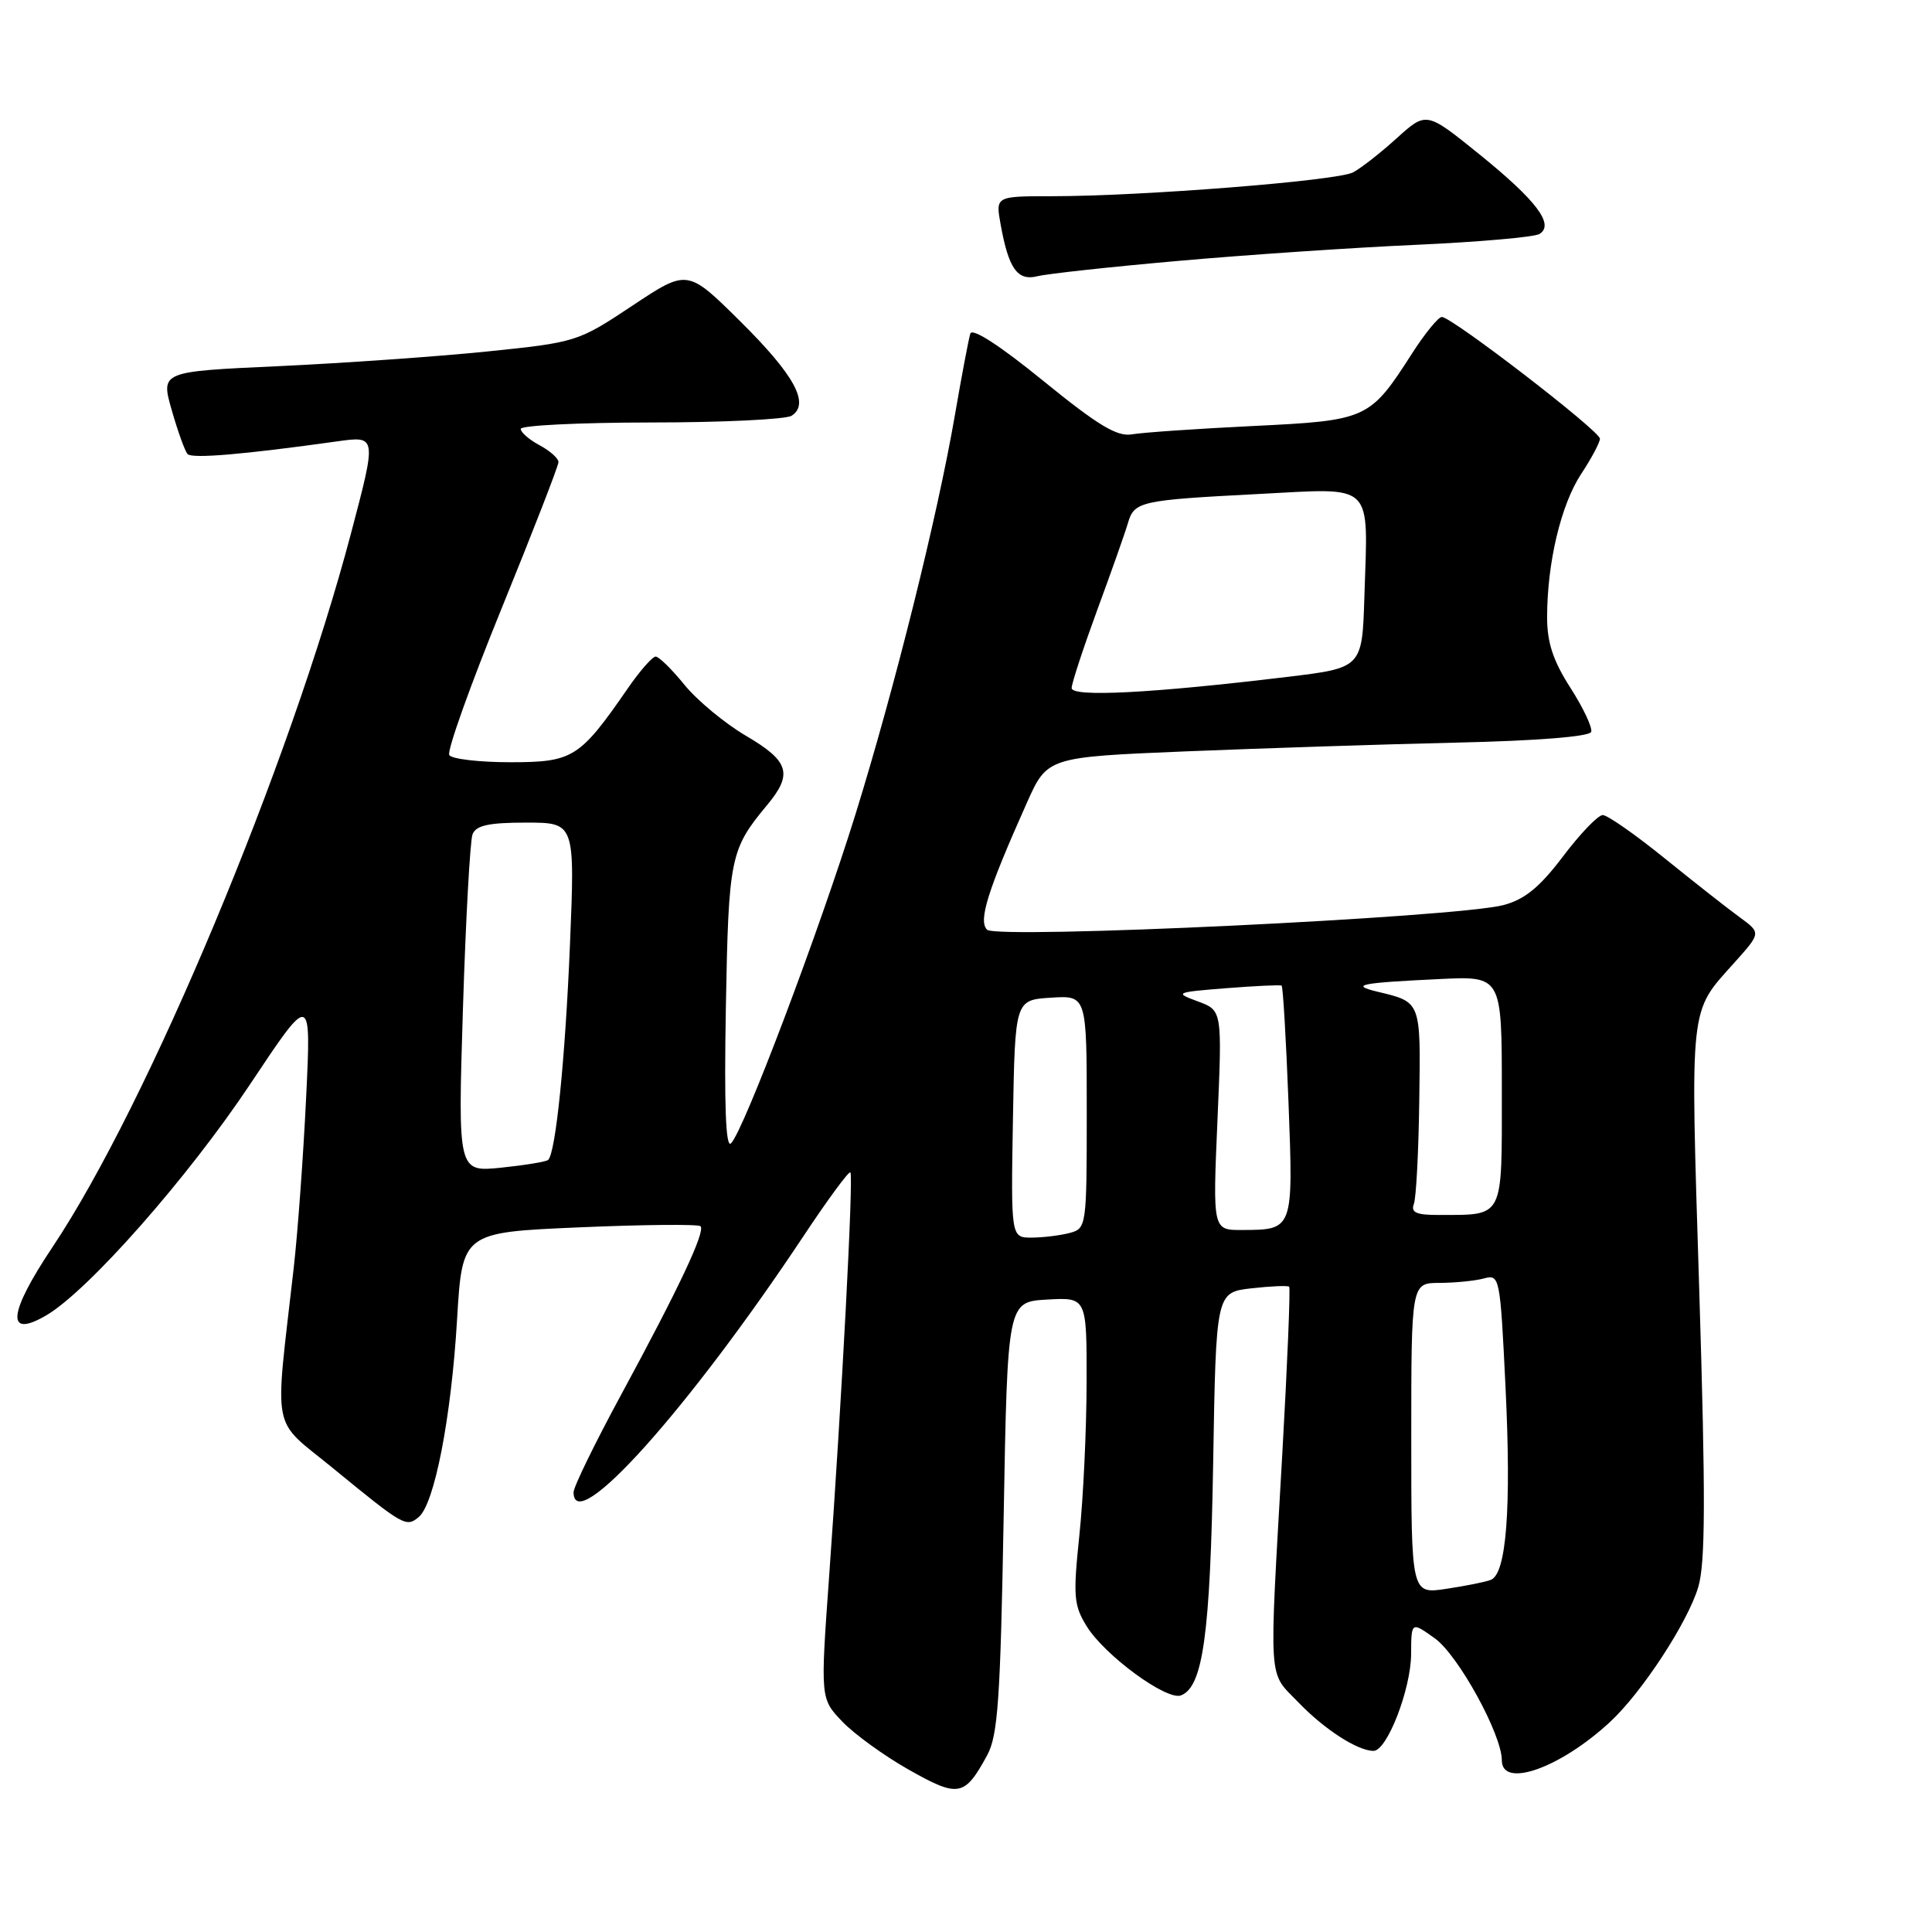 <?xml version="1.0" encoding="UTF-8" standalone="no"?>
<!DOCTYPE svg PUBLIC "-//W3C//DTD SVG 1.1//EN" "http://www.w3.org/Graphics/SVG/1.1/DTD/svg11.dtd" >
<svg xmlns="http://www.w3.org/2000/svg" xmlns:xlink="http://www.w3.org/1999/xlink" version="1.1" viewBox="0 0 256 256">
 <g >
 <path fill="currentColor"
d=" M 130.81 232.57 C 132.23 229.97 132.56 225.12 132.99 201.00 C 133.50 172.50 133.50 172.50 138.75 172.20 C 144.00 171.90 144.00 171.90 143.98 183.20 C 143.97 189.41 143.54 198.53 143.02 203.45 C 142.18 211.51 142.27 212.70 144.00 215.50 C 146.38 219.35 154.59 225.37 156.48 224.65 C 159.40 223.53 160.36 216.61 160.75 193.87 C 161.13 171.25 161.13 171.25 165.82 170.71 C 168.39 170.42 170.65 170.32 170.82 170.50 C 171.00 170.67 170.59 180.64 169.91 192.66 C 168.14 223.74 167.99 221.36 172.02 225.55 C 175.48 229.15 179.89 232.00 182.00 232.00 C 183.79 232.00 186.95 223.85 186.98 219.18 C 187.00 214.86 187.00 214.86 190.11 217.08 C 193.21 219.29 199.00 229.82 199.00 233.25 C 199.00 237.03 206.75 234.28 213.36 228.15 C 217.57 224.24 223.62 214.99 225.02 210.32 C 225.98 207.14 226.01 198.50 225.16 170.99 C 223.97 132.59 223.78 134.30 229.82 127.55 C 233.35 123.61 233.35 123.61 230.53 121.55 C 228.97 120.42 224.51 116.91 220.60 113.75 C 216.70 110.59 212.99 108.00 212.37 108.00 C 211.75 108.00 209.39 110.46 207.12 113.46 C 204.03 117.55 202.05 119.17 199.25 119.92 C 193.08 121.57 132.08 124.48 130.79 123.19 C 129.61 122.01 130.86 118.03 136.05 106.41 C 138.77 100.32 138.77 100.32 157.14 99.56 C 167.24 99.15 183.37 98.62 193.00 98.40 C 203.67 98.16 210.63 97.60 210.84 96.98 C 211.03 96.42 209.79 93.79 208.09 91.14 C 205.80 87.57 205.00 85.15 205.00 81.80 C 205.00 74.57 206.84 66.85 209.52 62.79 C 210.88 60.73 212.00 58.63 212.00 58.13 C 212.00 57.11 192.38 42.00 191.05 42.00 C 190.59 42.00 188.82 44.16 187.12 46.81 C 181.49 55.58 181.21 55.71 166.00 56.45 C 158.57 56.81 151.38 57.31 150.00 57.55 C 148.03 57.90 145.52 56.39 138.23 50.46 C 132.47 45.77 128.82 43.41 128.57 44.21 C 128.35 44.92 127.43 49.77 126.53 55.00 C 124.21 68.45 118.57 91.07 113.38 107.82 C 108.58 123.29 98.53 149.88 96.86 151.50 C 96.16 152.18 95.95 146.48 96.18 133.50 C 96.54 113.59 96.75 112.56 101.65 106.67 C 105.09 102.54 104.58 100.86 98.85 97.50 C 96.04 95.85 92.38 92.81 90.70 90.75 C 89.03 88.69 87.31 87.00 86.88 87.00 C 86.45 87.00 84.77 88.91 83.16 91.25 C 76.81 100.44 75.92 101.00 67.61 101.00 C 63.49 101.00 59.85 100.57 59.53 100.05 C 59.20 99.52 62.33 90.77 66.47 80.61 C 70.61 70.44 74.00 61.72 74.00 61.23 C 74.00 60.74 72.88 59.74 71.50 59.00 C 70.12 58.26 69.00 57.29 69.00 56.83 C 69.00 56.37 76.76 55.99 86.25 55.98 C 95.74 55.98 104.12 55.57 104.89 55.09 C 107.36 53.52 105.29 49.71 98.08 42.57 C 91.09 35.65 91.09 35.65 83.80 40.50 C 76.57 45.30 76.38 45.36 64.50 46.58 C 57.90 47.25 45.48 48.12 36.89 48.52 C 21.29 49.23 21.29 49.23 22.76 54.36 C 23.57 57.19 24.51 59.80 24.86 60.17 C 25.46 60.80 32.29 60.22 44.71 58.48 C 49.92 57.75 49.92 57.75 46.52 70.63 C 38.44 101.27 19.58 146.37 6.96 165.24 C 1.07 174.05 0.75 177.42 6.10 174.31 C 11.65 171.08 24.89 156.07 33.16 143.64 C 41.24 131.50 41.24 131.50 40.56 145.50 C 40.19 153.20 39.45 163.32 38.92 168.00 C 36.37 190.46 35.84 187.76 44.13 194.55 C 53.49 202.22 53.81 202.40 55.48 201.02 C 57.57 199.28 59.78 187.92 60.56 174.90 C 61.25 163.30 61.25 163.30 76.77 162.63 C 85.31 162.26 92.53 162.20 92.82 162.48 C 93.50 163.17 89.99 170.62 82.25 184.91 C 78.81 191.26 76.00 197.03 76.00 197.73 C 76.00 203.72 91.19 186.79 106.50 163.74 C 109.70 158.92 112.48 155.14 112.68 155.35 C 113.11 155.78 111.54 185.58 109.87 208.79 C 108.70 225.07 108.70 225.07 111.60 228.11 C 113.19 229.78 117.18 232.67 120.46 234.52 C 127.02 238.22 127.81 238.08 130.81 232.57 Z  M 156.14 34.57 C 165.14 33.77 179.31 32.81 187.64 32.44 C 195.97 32.06 203.33 31.42 203.99 31.00 C 206.01 29.76 203.59 26.56 195.98 20.41 C 189.00 14.77 189.00 14.77 185.09 18.30 C 182.94 20.25 180.33 22.29 179.29 22.84 C 177.23 23.95 151.28 26.00 139.38 26.00 C 131.91 26.00 131.91 26.00 132.59 29.75 C 133.65 35.62 134.82 37.26 137.47 36.60 C 138.74 36.28 147.14 35.36 156.14 34.57 Z  M 187.00 190.61 C 187.00 170.00 187.00 170.00 190.75 169.99 C 192.81 169.98 195.46 169.72 196.63 169.40 C 198.72 168.84 198.78 169.16 199.49 183.81 C 200.27 199.89 199.61 208.55 197.54 209.34 C 196.84 209.62 194.17 210.15 191.63 210.53 C 187.00 211.23 187.00 211.23 187.00 190.61 Z  M 134.22 148.25 C 134.50 132.50 134.50 132.50 139.25 132.20 C 144.00 131.89 144.00 131.89 144.00 147.33 C 144.00 162.49 143.96 162.78 141.75 163.37 C 140.51 163.70 138.25 163.98 136.72 163.99 C 133.95 164.00 133.95 164.00 134.22 148.25 Z  M 161.32 148.44 C 161.95 133.88 161.95 133.88 158.72 132.69 C 155.60 131.54 155.71 131.48 162.50 130.94 C 166.35 130.64 169.64 130.48 169.82 130.60 C 170.00 130.71 170.41 137.65 170.73 146.00 C 171.38 162.99 171.39 162.96 164.59 162.98 C 160.69 163.00 160.69 163.00 161.32 148.44 Z  M 187.34 159.55 C 187.65 158.76 187.97 152.58 188.06 145.83 C 188.25 132.59 188.33 132.80 182.50 131.40 C 178.81 130.51 180.21 130.23 190.75 129.73 C 199.00 129.33 199.00 129.33 199.00 144.55 C 199.00 161.68 199.37 160.96 190.64 160.99 C 187.69 161.00 186.92 160.66 187.34 159.55 Z  M 61.34 133.72 C 61.71 121.84 62.29 111.42 62.61 110.56 C 63.07 109.37 64.74 109.00 69.70 109.00 C 76.19 109.00 76.19 109.00 75.52 125.25 C 74.89 140.38 73.64 152.69 72.64 153.69 C 72.40 153.93 69.61 154.39 66.44 154.72 C 60.67 155.31 60.67 155.31 61.34 133.72 Z  M 142.00 91.17 C 142.00 90.55 143.54 85.87 145.41 80.77 C 147.29 75.67 149.11 70.51 149.46 69.30 C 150.29 66.44 151.09 66.27 166.70 65.46 C 182.27 64.66 181.27 63.70 180.79 79.00 C 180.50 88.50 180.50 88.50 170.50 89.70 C 152.60 91.86 142.00 92.40 142.00 91.17 Z "/>
</g>
</svg>